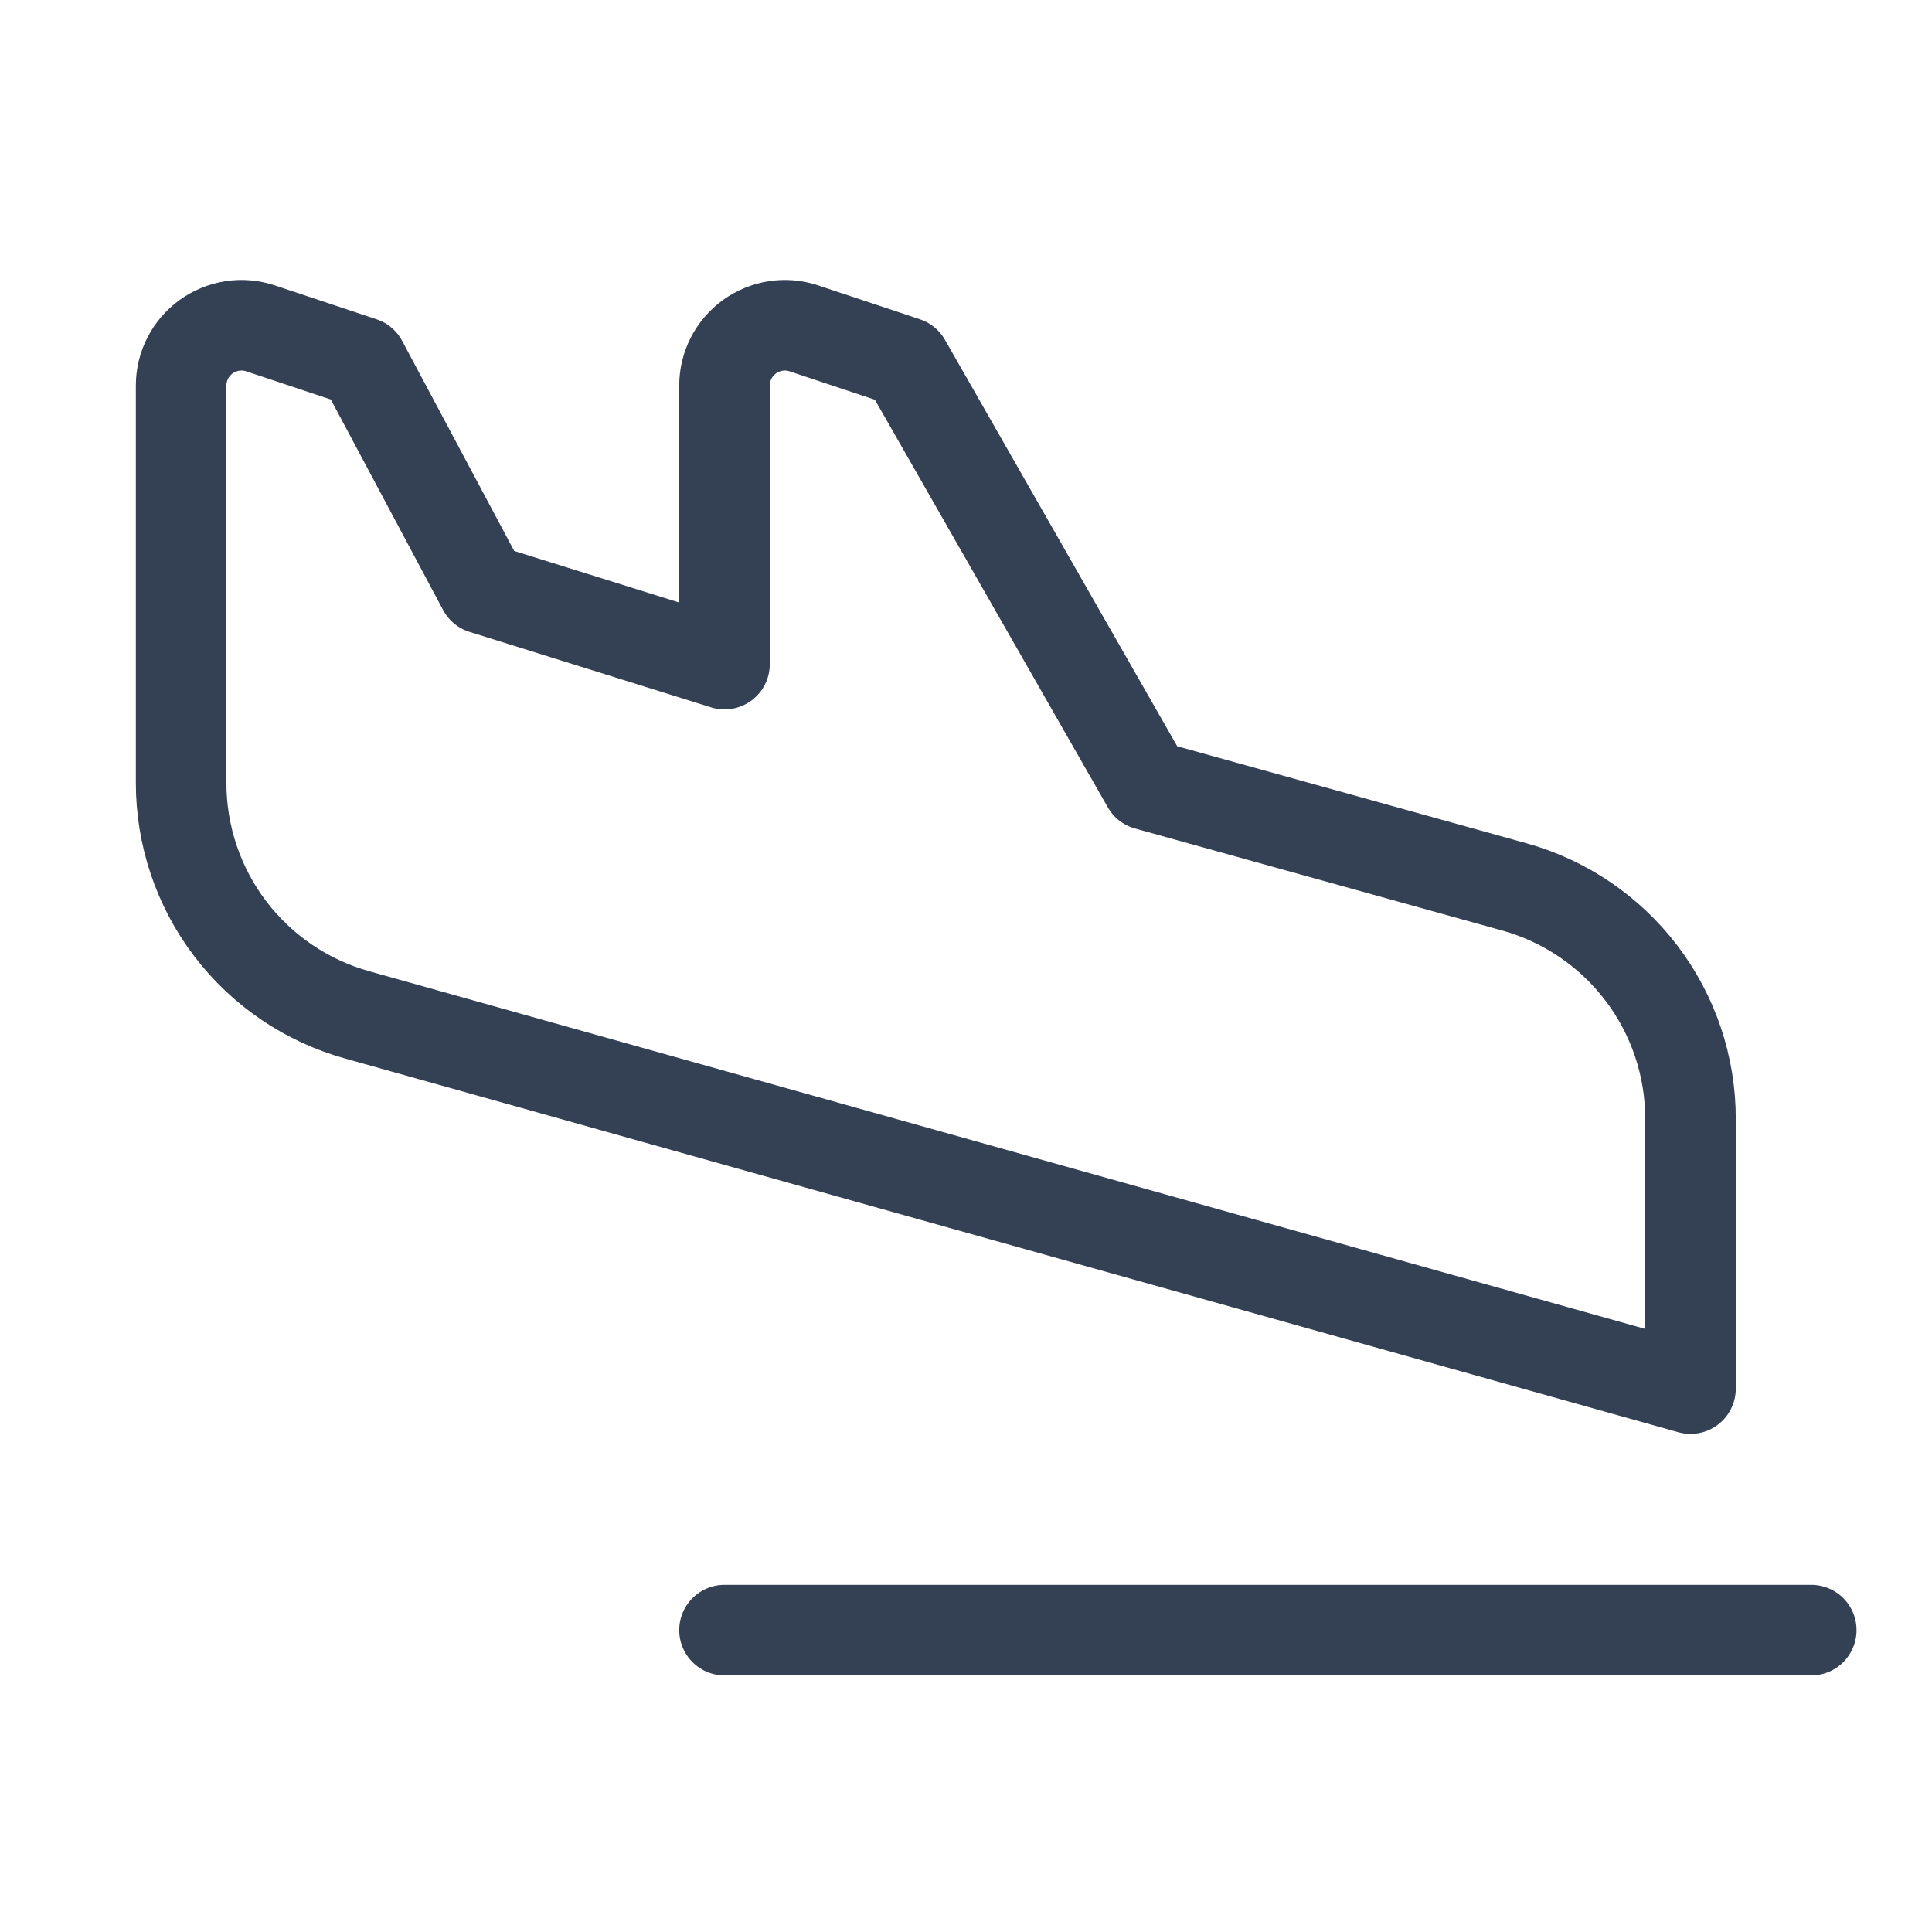 <svg width="32" height="32" viewBox="0 0 32 32" fill="none" xmlns="http://www.w3.org/2000/svg">
<path d="M12 27H30" stroke="#344054" stroke-width="1.5" stroke-linecap="round" stroke-linejoin="round"/>
<path d="M3 12.963V6.388C3 6.229 3.037 6.074 3.109 5.933C3.181 5.792 3.286 5.67 3.414 5.577C3.542 5.485 3.69 5.424 3.846 5.399C4.003 5.375 4.162 5.388 4.313 5.438L6 6L8 9.75L12 11V6.388C12 6.229 12.037 6.074 12.109 5.933C12.181 5.792 12.286 5.67 12.414 5.577C12.542 5.485 12.69 5.424 12.846 5.399C13.002 5.375 13.162 5.388 13.312 5.438L15 6L19 13L25.075 14.688C25.917 14.92 26.659 15.423 27.188 16.119C27.716 16.814 28.002 17.664 28 18.538V23L5.925 16.812C5.083 16.58 4.341 16.077 3.812 15.381C3.284 14.686 2.999 13.836 3 12.963V12.963Z" stroke="#344054" stroke-width="1.5" stroke-linecap="round" stroke-linejoin="round"/>
</svg>
